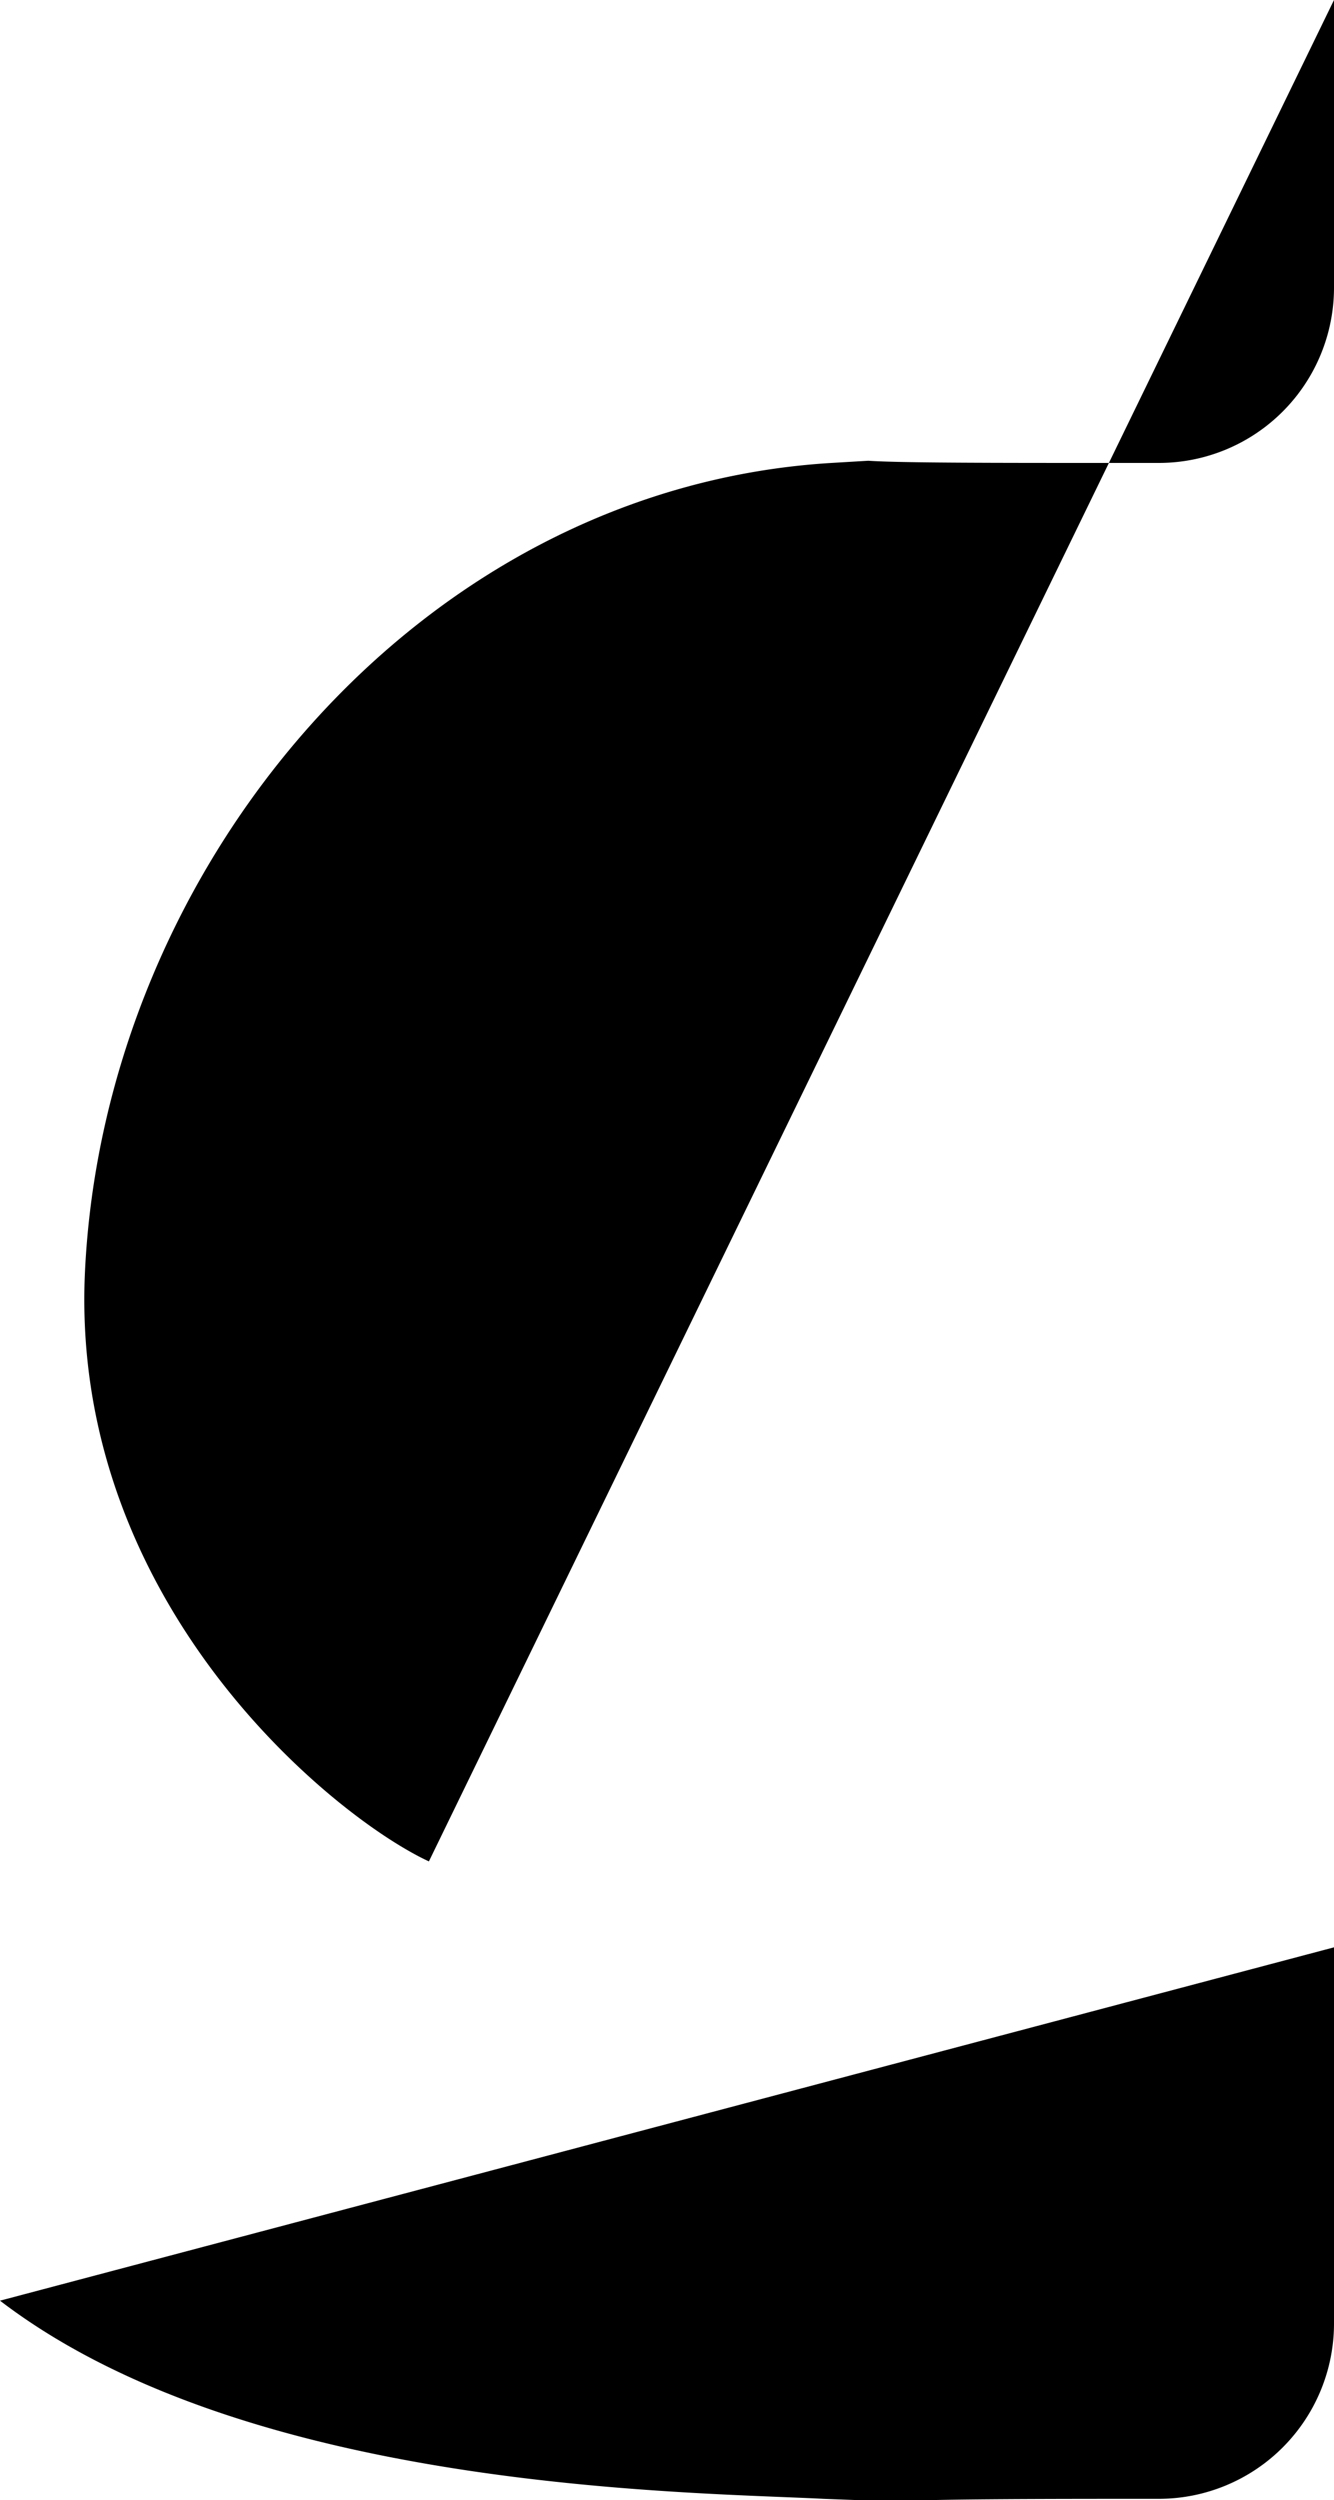 <svg xmlns="http://www.w3.org/2000/svg" viewBox="0 0 30.45 57.03"><title>cs</title><g id="Layer_2" data-name="Layer 2"><g id="Layer_1-2" data-name="Layer 1"><path d="M9.79,42.46"/><path d="M30.45,0V6.56a4,4,0,0,1-4,4H25.09c-2.2,0-4.57,0-5.27-.05l-.84.05C9.54,11.13,2.38,19.8,1.94,29c-.36,7.56,5.67,12.45,7.85,13.46"/><path d="M30.45,44.42V53a4,4,0,0,1-4,4h-.13c-2.2,0-4.87,0-5.94.06L18.8,57C15.62,56.84,5.65,56.8,0,52.48"/><path d="M27.41,42.46"/></g></g></svg>